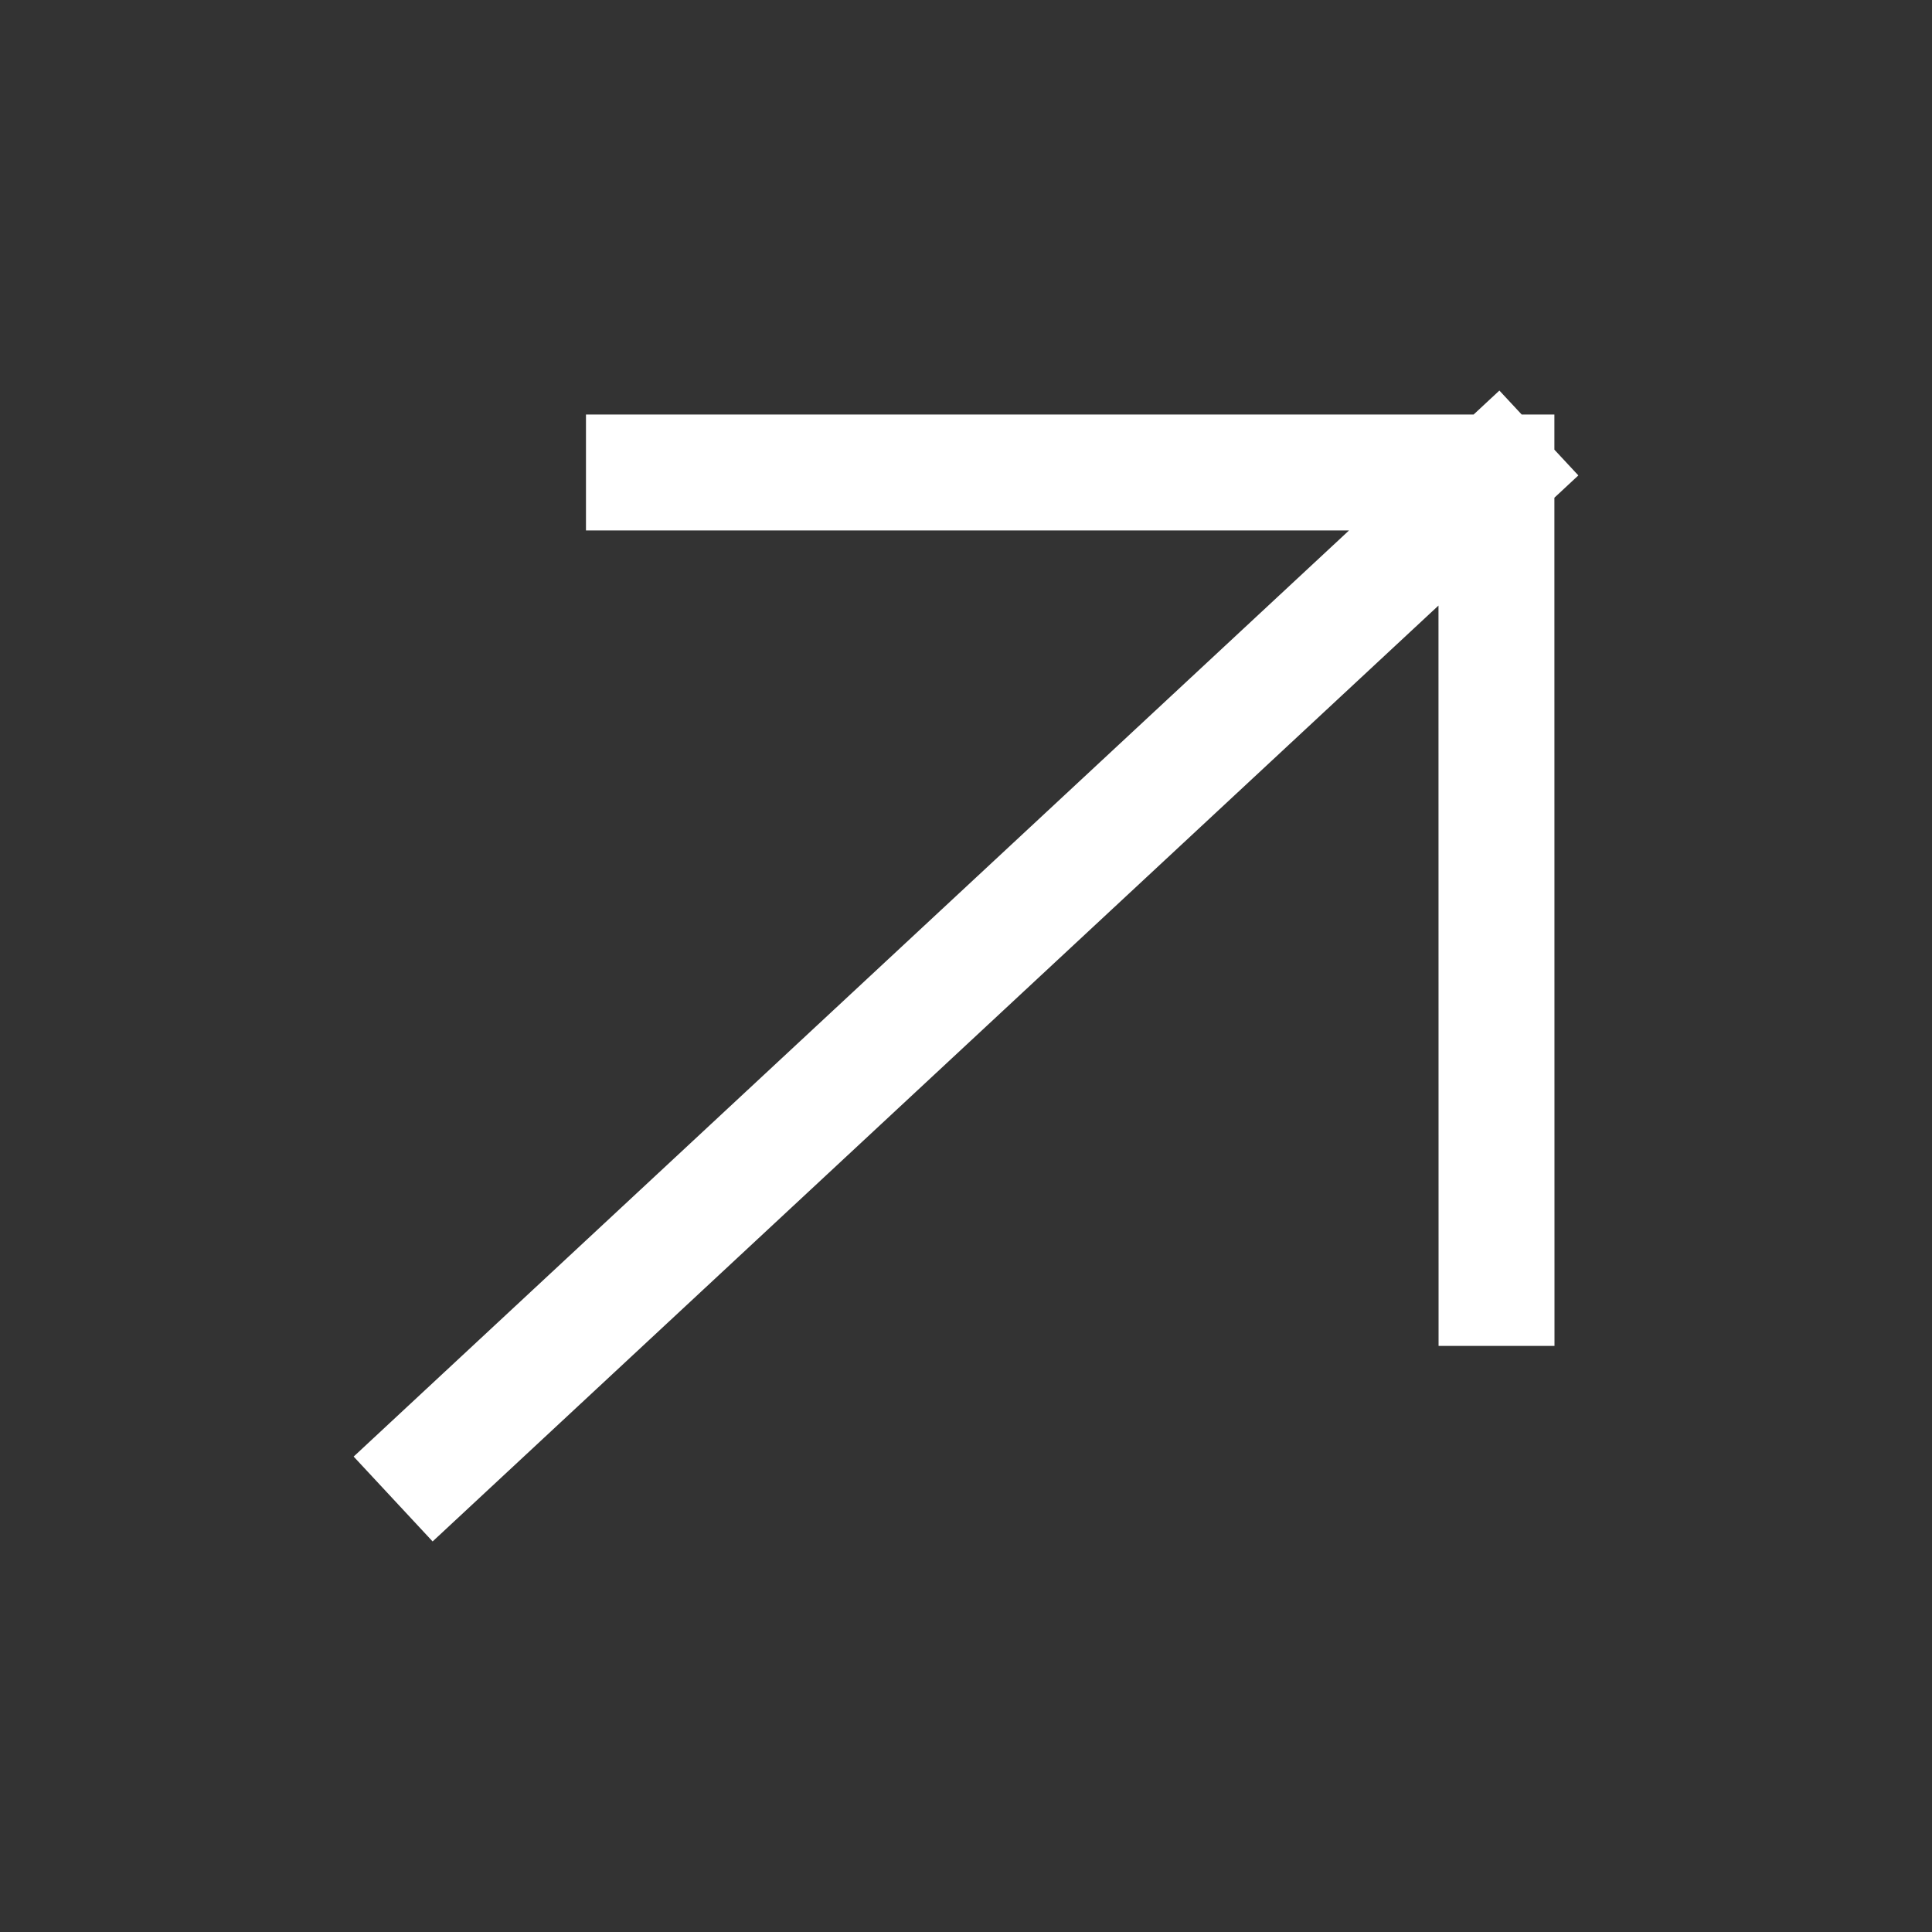 <svg width="20" height="20" viewBox="0 0 20 20" fill="none" xmlns="http://www.w3.org/2000/svg">
<rect x="0" y="0" width="20" height="20" fill="#333333" stroke="none"/>
<path d="M4.509 15.109L15.491 4.891M15.491 4.891L6.666 4.891M15.491 4.891L15.492 13.333" stroke="white" stroke-width="1.2" stroke-linecap="square" stroke-linejoin="round"/>
</svg>
